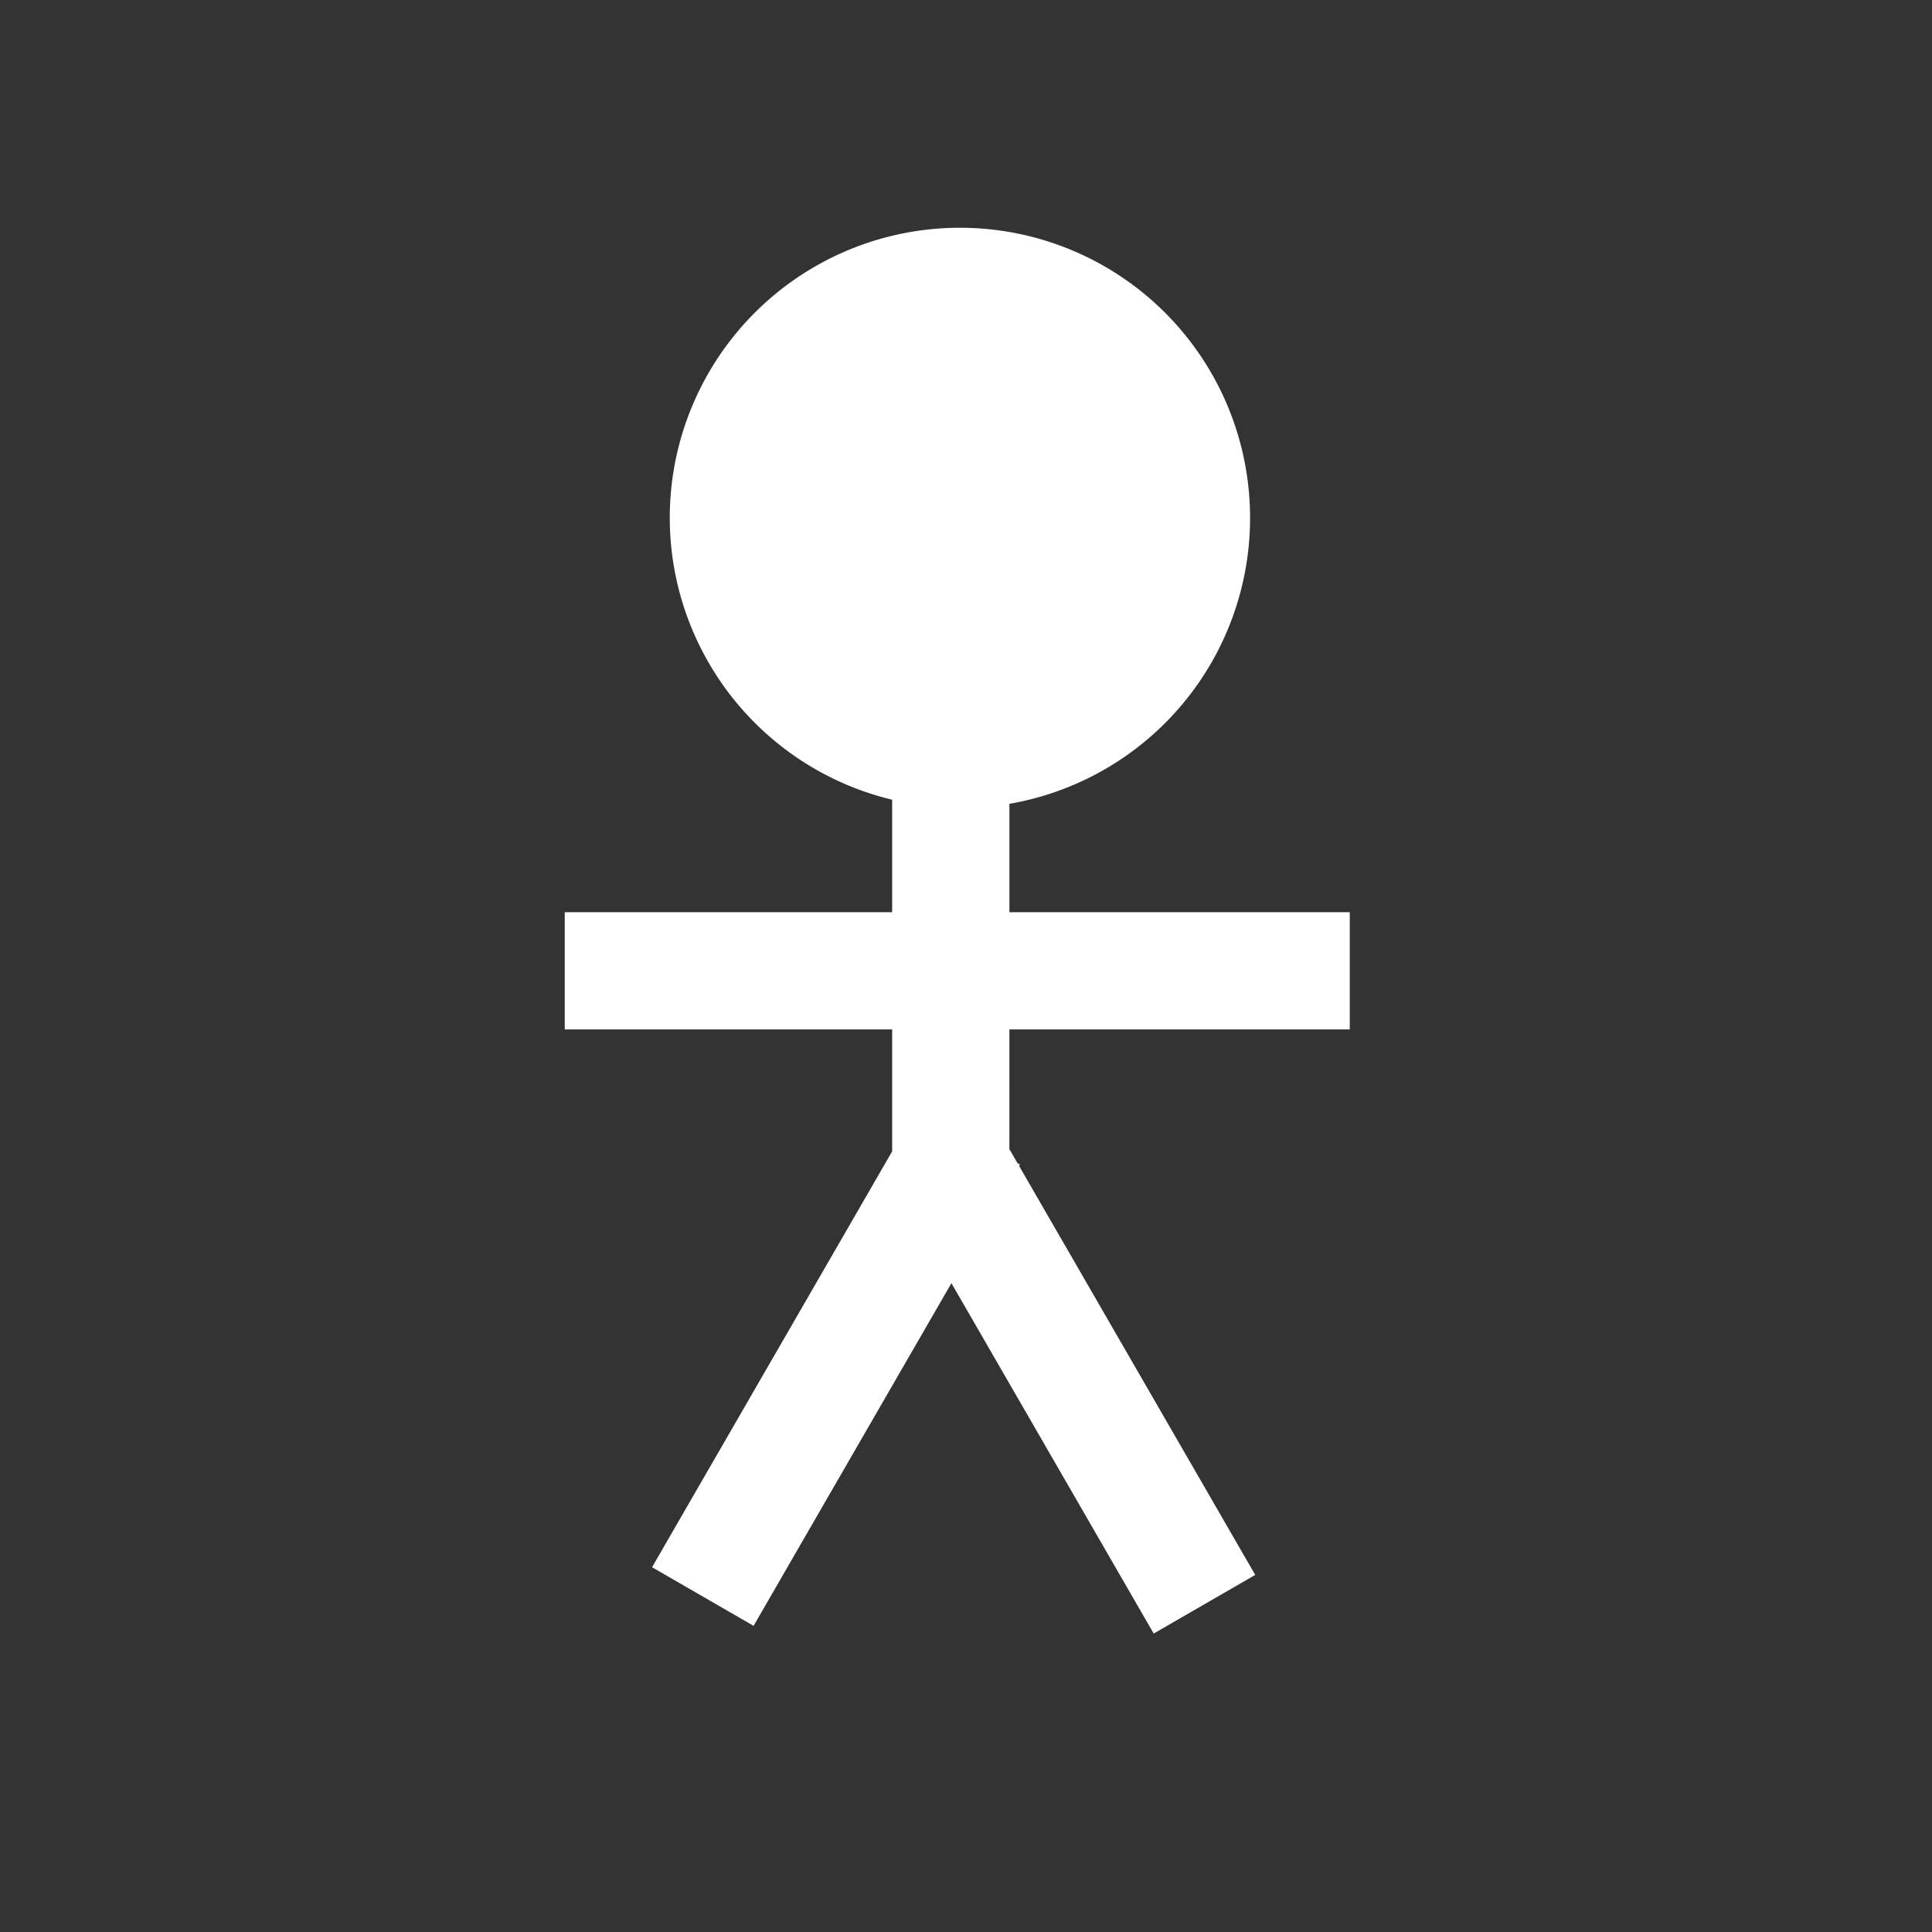 <?xml version="1.0" encoding="UTF-8" standalone="no"?>
<!-- Generator: Adobe Illustrator 19.0.0, SVG Export Plug-In . SVG Version: 6.00 Build 0)  -->

<svg
   xmlns:dc="http://purl.org/dc/elements/1.1/"
   xmlns:cc="http://creativecommons.org/ns#"
   xmlns:rdf="http://www.w3.org/1999/02/22-rdf-syntax-ns#"
   xmlns:svg="http://www.w3.org/2000/svg"
   xmlns="http://www.w3.org/2000/svg"
   xmlns:sodipodi="http://sodipodi.sourceforge.net/DTD/sodipodi-0.dtd"
   xmlns:inkscape="http://www.inkscape.org/namespaces/inkscape"
   version="1.1"
   id="Capa_1"
   x="0px"
   y="0px"
   viewBox="0 0 512 512"
   style="enable-background:new 0 0 512 512;"
   xml:space="preserve"
   sodipodi:docname="actor.svg"
   inkscape:version="0.92.3 (2405546, 2018-03-11)"><rect x="0" y="0" width="512" height="512" fill="#333333" stroke="none"/><defs
   id="defs92" /><sodipodi:namedview
   pagecolor="#ffffff"
   bordercolor="#666666"
   borderopacity="1"
   objecttolerance="10"
   gridtolerance="10"
   guidetolerance="10"
   inkscape:pageopacity="0"
   inkscape:pageshadow="2"
   inkscape:window-width="1366"
   inkscape:window-height="705"
   id="namedview90"
   showgrid="false"
   inkscape:zoom="0.74025241"
   inkscape:cx="415.18518"
   inkscape:cy="171.98499"
   inkscape:window-x="-8"
   inkscape:window-y="-8"
   inkscape:window-maximized="1"
   inkscape:current-layer="Capa_1" />

<g
   id="g59">
</g>
<g
   id="g61">
</g>
<g
   id="g63">
</g>
<g
   id="g65">
</g>
<g
   id="g67">
</g>
<g
   id="g69">
</g>
<g
   id="g71">
</g>
<g
   id="g73">
</g>
<g
   id="g75">
</g>
<g
   id="g77">
</g>
<g
   id="g79">
</g>
<g
   id="g81">
</g>
<g
   id="g83">
</g>
<g
   id="g85">
</g>
<g
   id="g87">
</g>
<path
   style="fill:#ffffff"
   d="m 254.389,60.357 a 76.896,76.896 0 0 0 -76.896,76.896 76.896,76.896 0 0 0 58.939,74.68 v 29.809 h -86.768 v 31.07 h 86.768 v 32.307 l -63.631,110.213 26.906,15.535 52.43,-90.811 53.605,92.848 26.906,-15.535 -62.574,-108.383 0.217,-0.375 -0.65,-0.375 -2.139,-3.705 V 272.812 h 90.199 V 241.742 H 267.502 V 213.021 A 76.896,76.896 0 0 0 331.283,137.254 76.896,76.896 0 0 0 254.389,60.357 Z"
   id="path3814"
   inkscape:connector-curvature="0" /></svg>